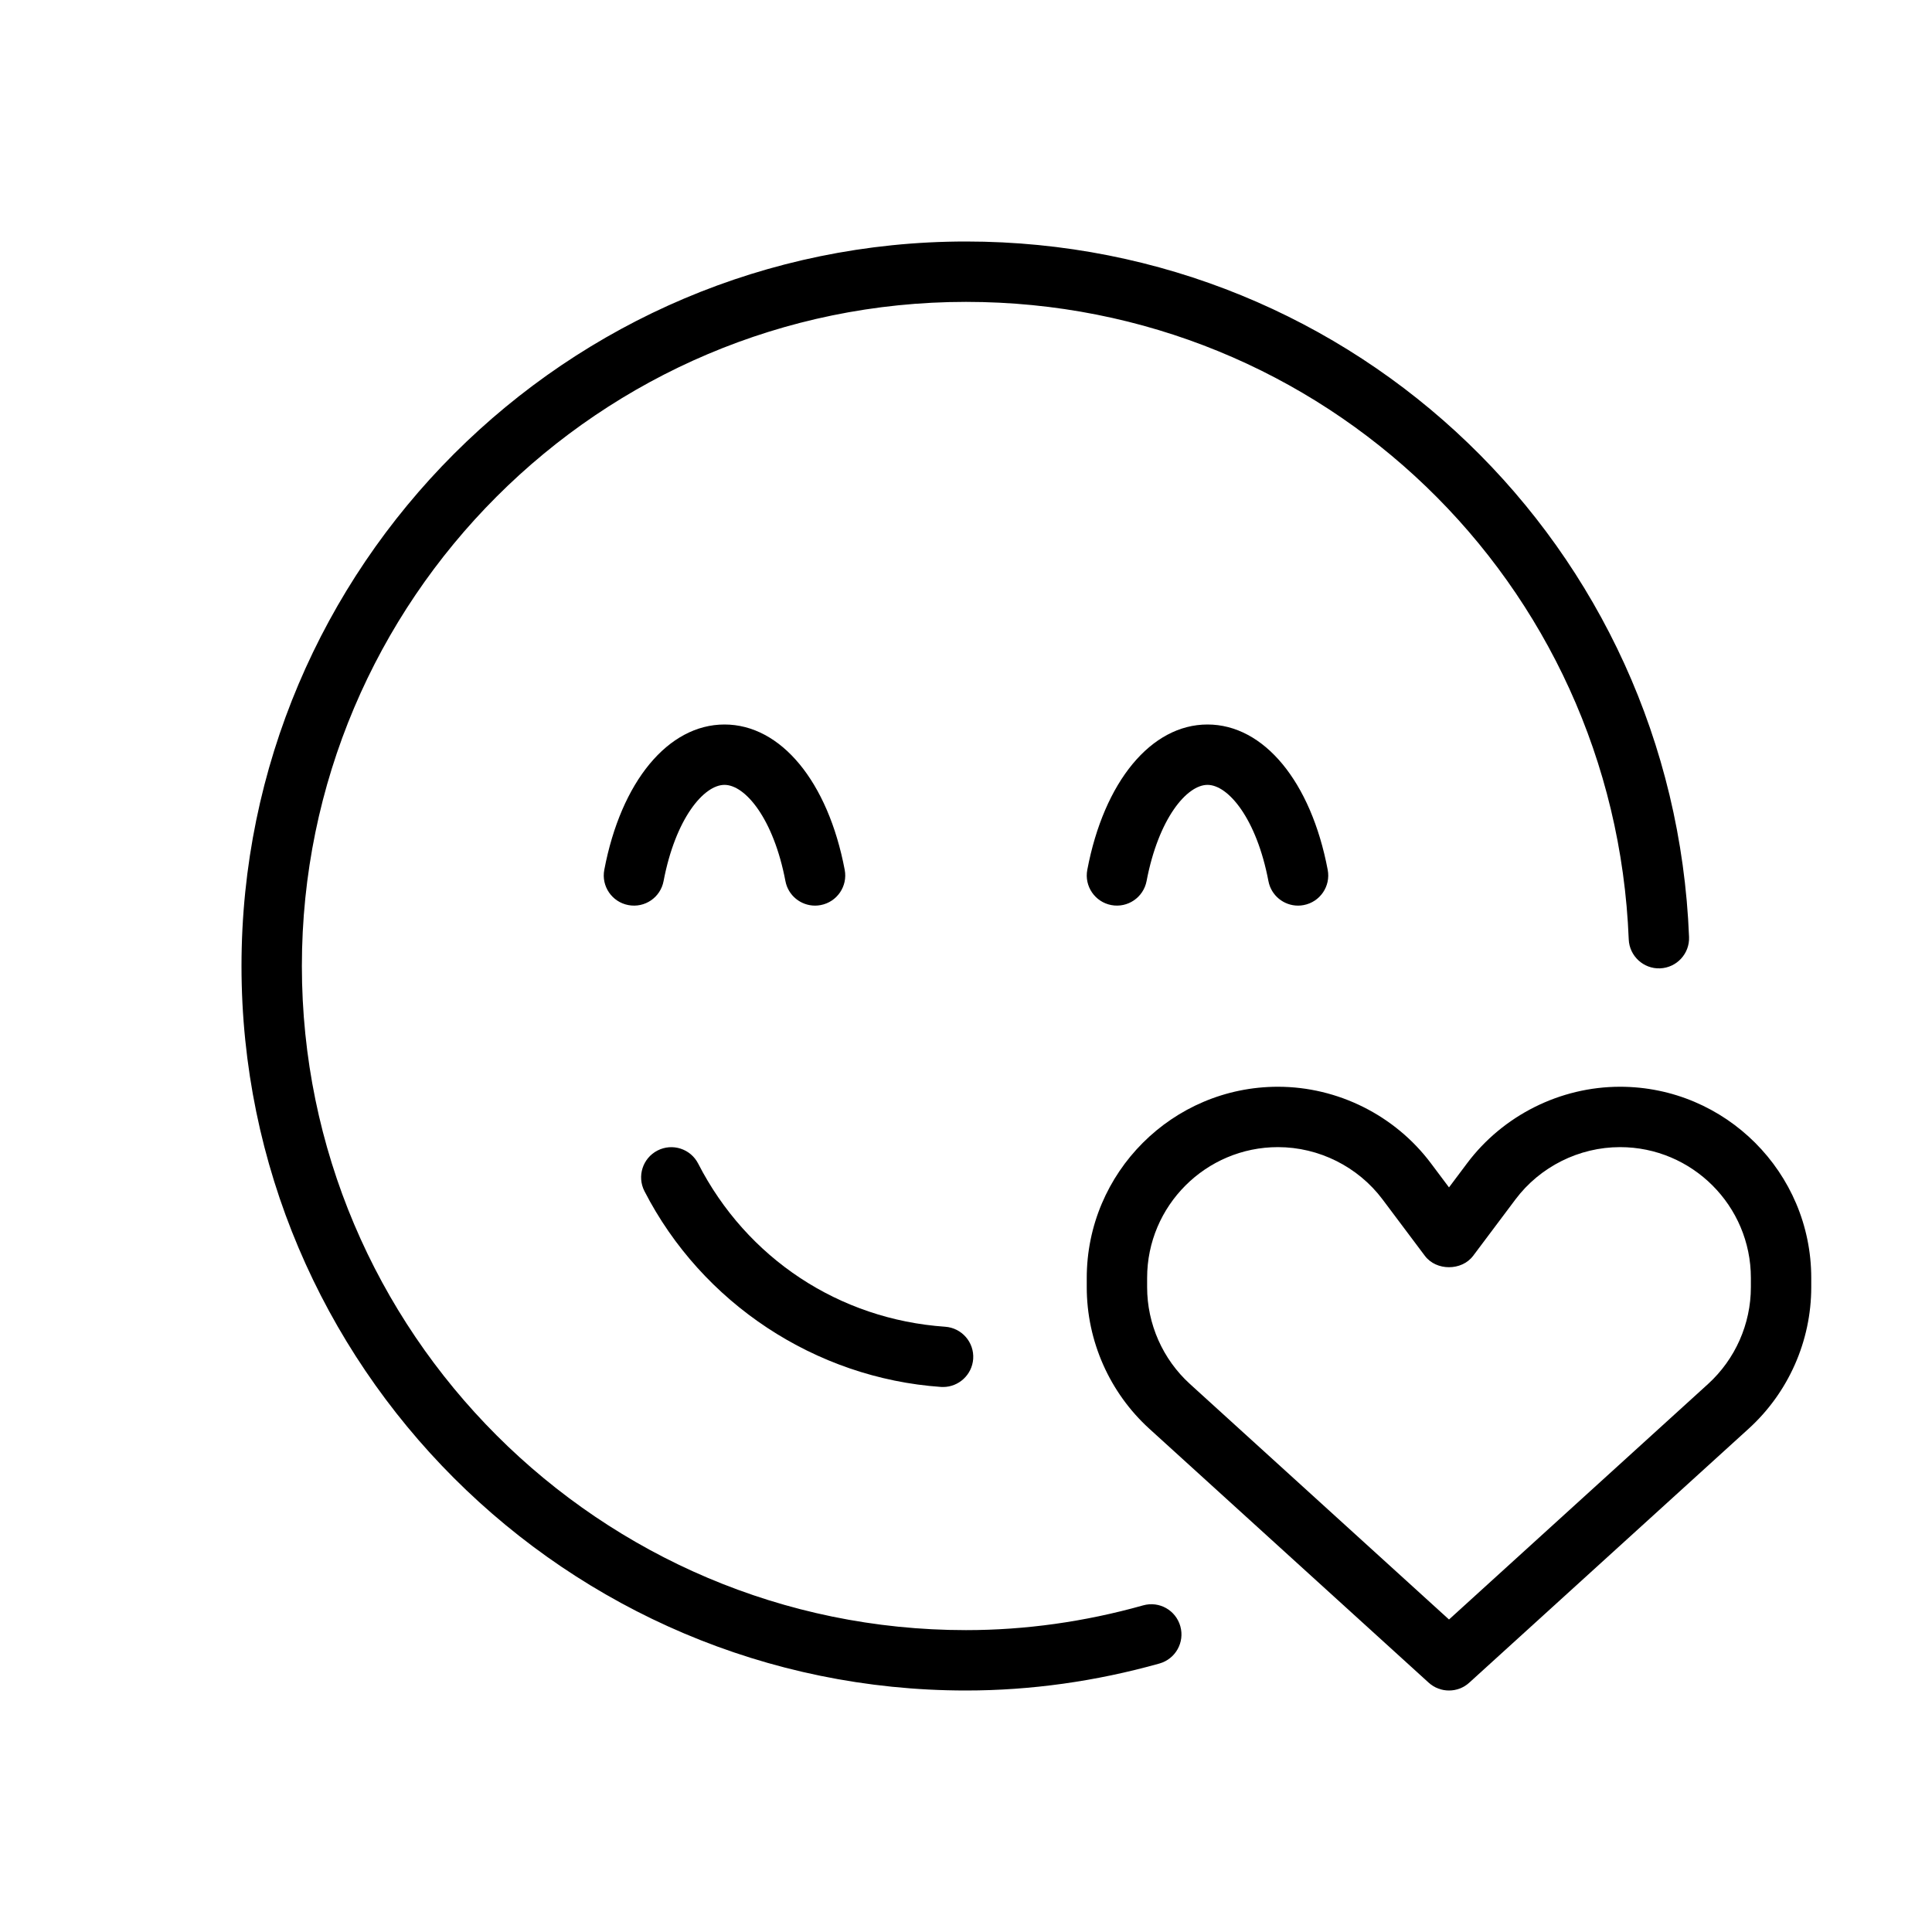 <svg version="1.1" xmlns="http://www.w3.org/2000/svg" width="32" height="32" viewBox="0 0 32 32">
<title>emoji-love</title>
<path d="M18.009 14.407c-0.052 0.271 0.127 0.533 0.398 0.584s0.532-0.127 0.584-0.398c0.197-1.035 0.666-1.593 1.009-1.593s0.812 0.558 1.009 1.593c0.045 0.24 0.255 0.407 0.491 0.407 0.031 0 0.062-0.003 0.093-0.009 0.271-0.051 0.45-0.313 0.398-0.584-0.277-1.462-1.058-2.407-1.991-2.407s-1.714 0.945-1.991 2.407z"></path>
<path d="M10.991 14.593c0.197-1.035 0.666-1.593 1.009-1.593s0.812 0.558 1.009 1.593c0.045 0.24 0.255 0.407 0.491 0.407 0.031 0 0.062-0.003 0.093-0.009 0.271-0.051 0.45-0.313 0.398-0.584-0.277-1.462-1.058-2.407-1.991-2.407s-1.714 0.945-1.991 2.407c-0.052 0.271 0.127 0.533 0.398 0.584 0.273 0.052 0.533-0.127 0.584-0.398z"></path>
<path d="M26.833 18c-0.991 0-1.938 0.474-2.533 1.267l-0.3 0.4-0.3-0.4c-0.595-0.793-1.542-1.267-2.533-1.267-1.746 0-3.167 1.421-3.167 3.167v0.154c0 0.89 0.378 1.744 1.036 2.343l4.627 4.206c0.096 0.087 0.216 0.13 0.337 0.13s0.241-0.043 0.336-0.13l4.627-4.206c0.659-0.599 1.037-1.453 1.037-2.344v-0.154c0-1.745-1.421-3.166-3.167-3.166zM29 21.32c0 0.609-0.259 1.193-0.709 1.603l-4.291 3.901-4.291-3.901c-0.45-0.409-0.709-0.994-0.709-1.603v-0.154c0-1.194 0.972-2.166 2.167-2.166 0.678 0 1.326 0.324 1.733 0.867l0.7 0.933c0.188 0.252 0.611 0.252 0.8 0l0.7-0.933c0.407-0.543 1.055-0.867 1.733-0.867 1.195 0 2.167 0.972 2.167 2.167v0.153z"></path>
<path d="M18.934 26.59c-0.967 0.272-1.954 0.41-2.934 0.41-6.065 0-11-4.935-11-11s4.935-11 11-11c5.92 0 10.742 4.638 10.977 10.559 0.011 0.276 0.245 0.491 0.519 0.48 0.276-0.011 0.491-0.244 0.48-0.519-0.256-6.46-5.517-11.52-11.976-11.52-6.617 0-12 5.383-12 12s5.383 12 12 12c1.071 0 2.149-0.151 3.204-0.447 0.266-0.075 0.421-0.351 0.346-0.617s-0.349-0.421-0.616-0.346z"></path>
<path d="M15.585 22.972c0.012 0.001 0.023 0.001 0.035 0.001 0.26 0 0.48-0.202 0.499-0.465 0.019-0.275-0.189-0.514-0.464-0.533-1.756-0.122-3.286-1.132-4.091-2.702-0.126-0.246-0.427-0.343-0.673-0.217s-0.343 0.427-0.217 0.673c0.952 1.856 2.834 3.098 4.911 3.243z"></path>
</svg>
